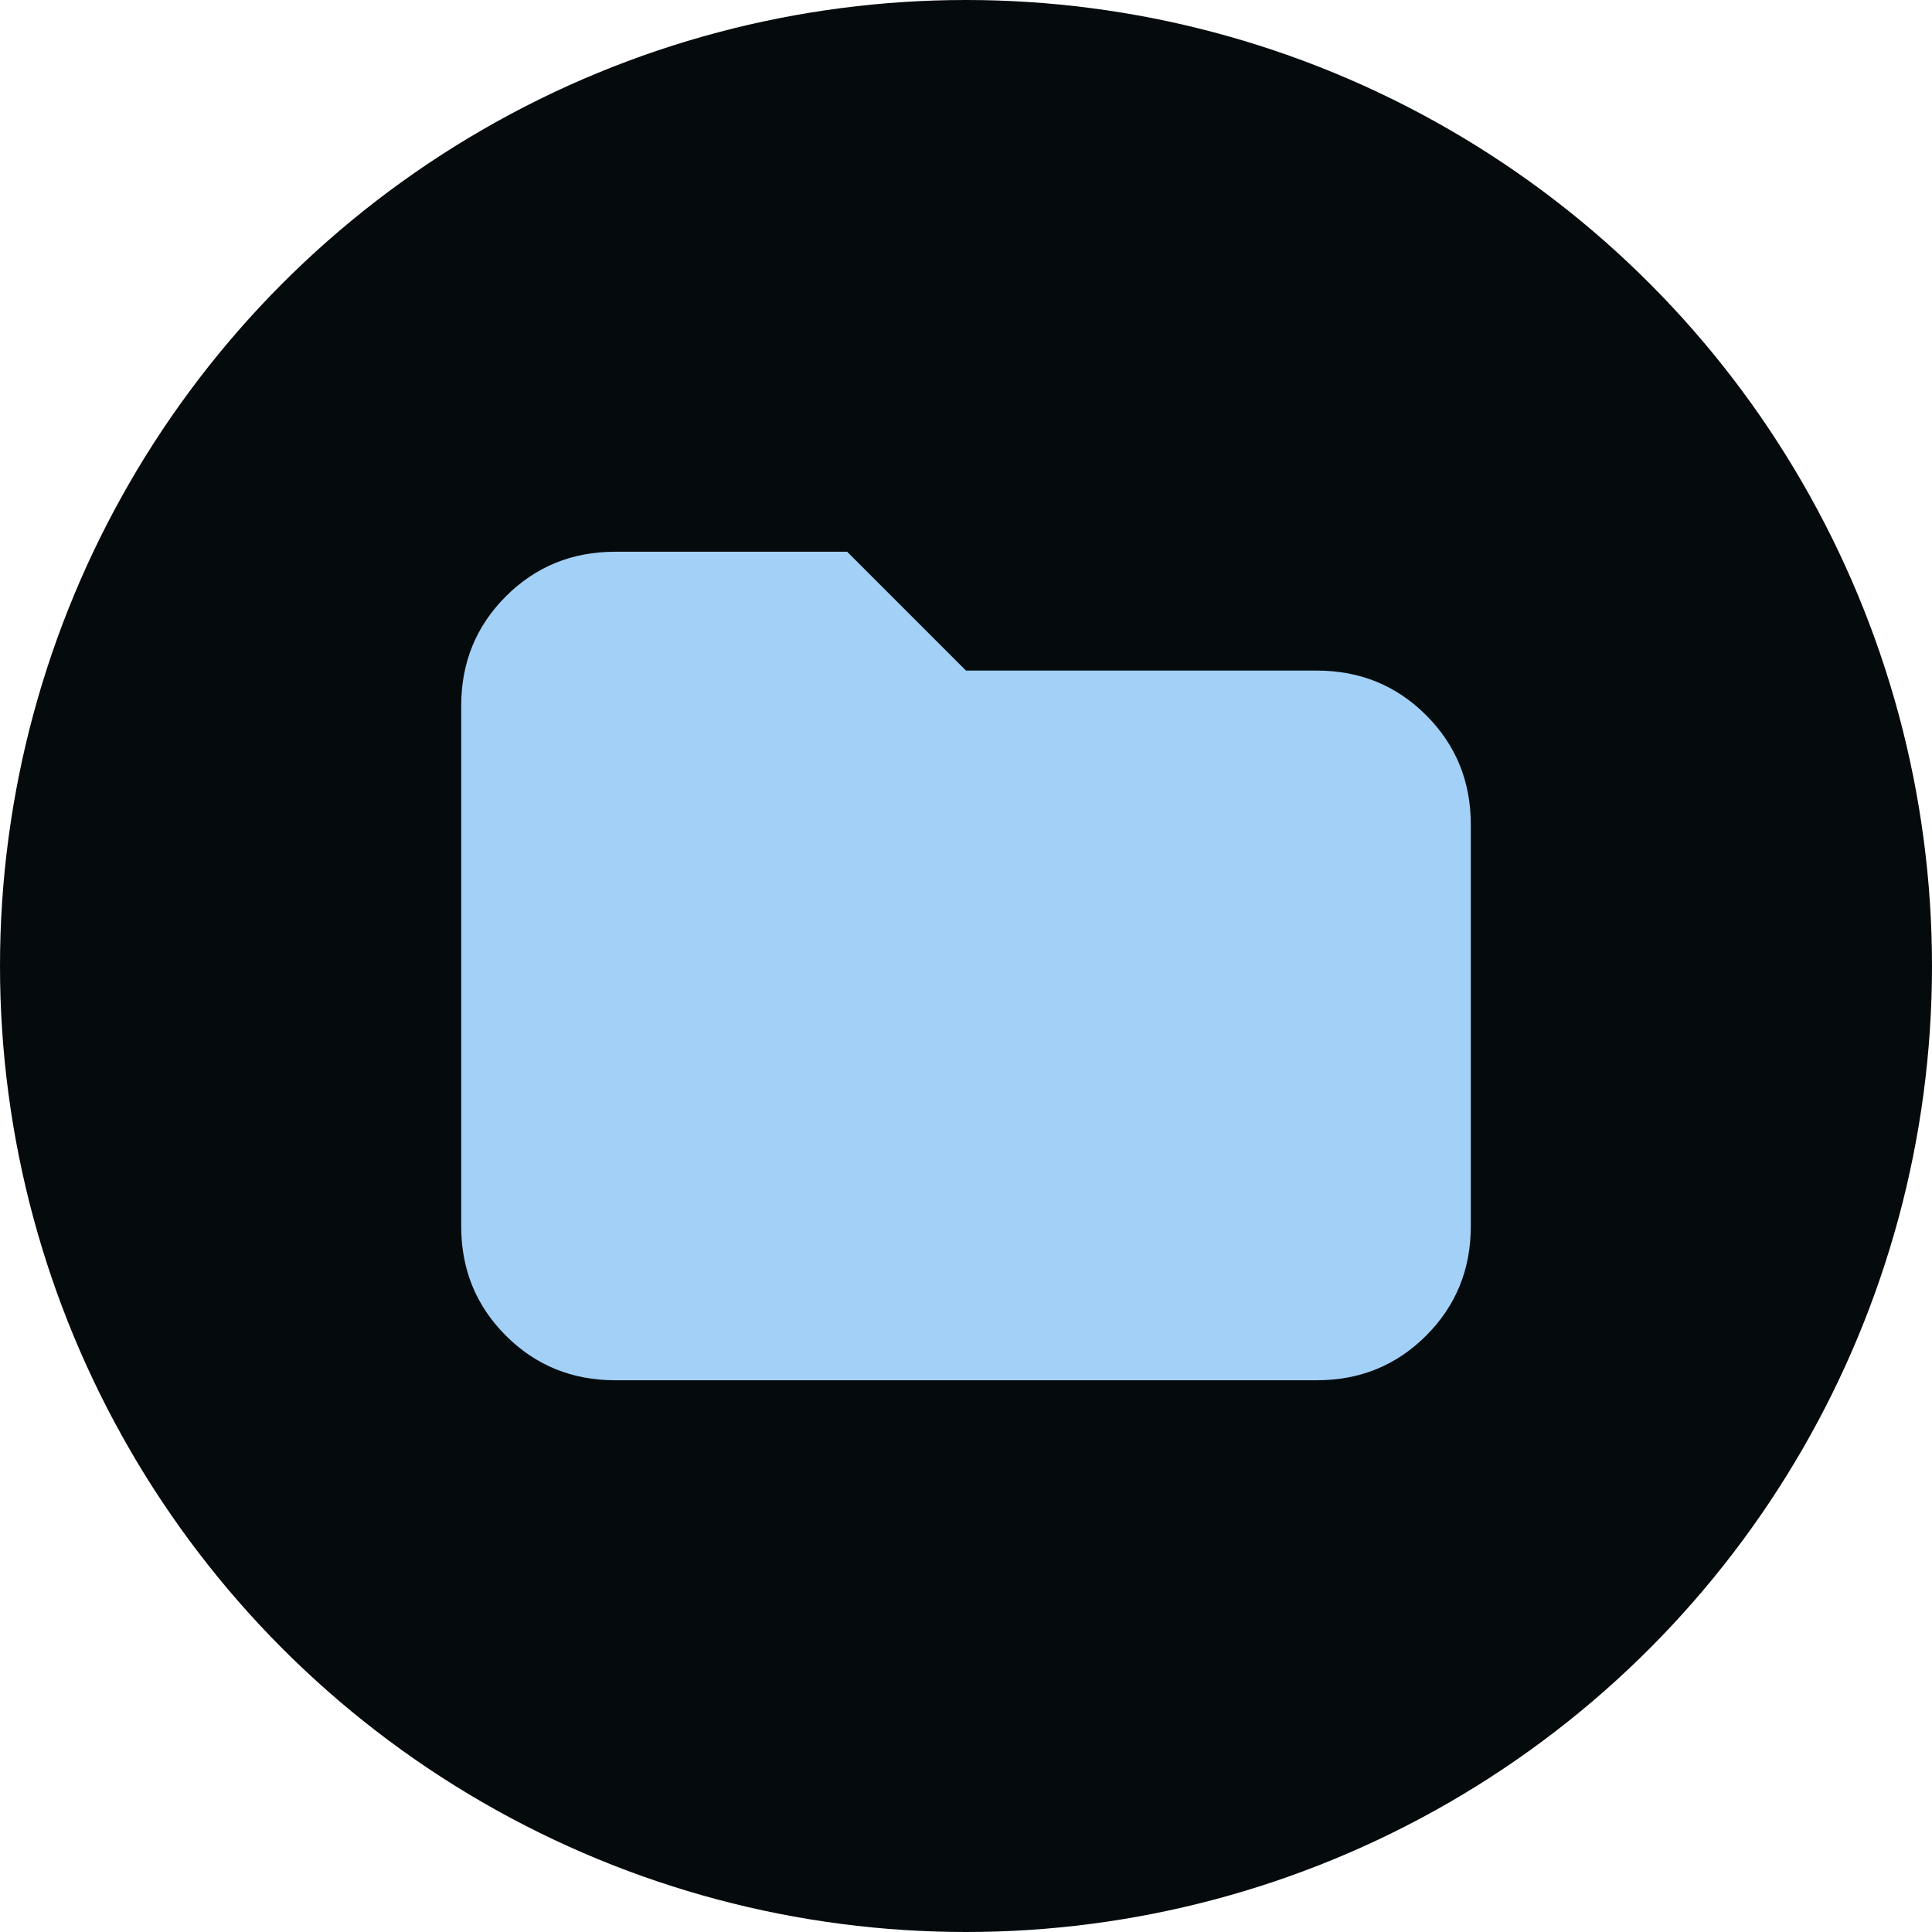 <?xml version="1.0" encoding="utf-8"?>
<svg viewBox="0 0 500 500" xmlns="http://www.w3.org/2000/svg">
  <defs/>
  <ellipse style="stroke: rgb(0, 0, 0); fill: rgb(5, 11, 13); stroke-width: 0px;" cx="250" cy="250" rx="250" ry="250"/>
  <path d="M 159.195 357.208 C 148.04 357.208 138.611 353.357 130.909 345.656 C 123.208 337.954 119.359 328.526 119.359 317.372 L 119.359 182.628 C 119.359 171.473 123.209 162.046 130.909 154.343 C 138.611 146.642 148.04 142.791 159.195 142.791 L 219.243 142.791 L 250 173.548 L 340.805 173.548 C 351.96 173.548 361.388 177.399 369.089 185.1 C 376.791 192.802 380.641 202.23 380.641 213.385 L 380.641 317.372 C 380.641 328.526 376.791 337.954 369.089 345.656 C 361.388 353.357 351.96 357.208 340.805 357.208 L 159.195 357.208 Z" fill="#a3d0f7" style=""/>
</svg>